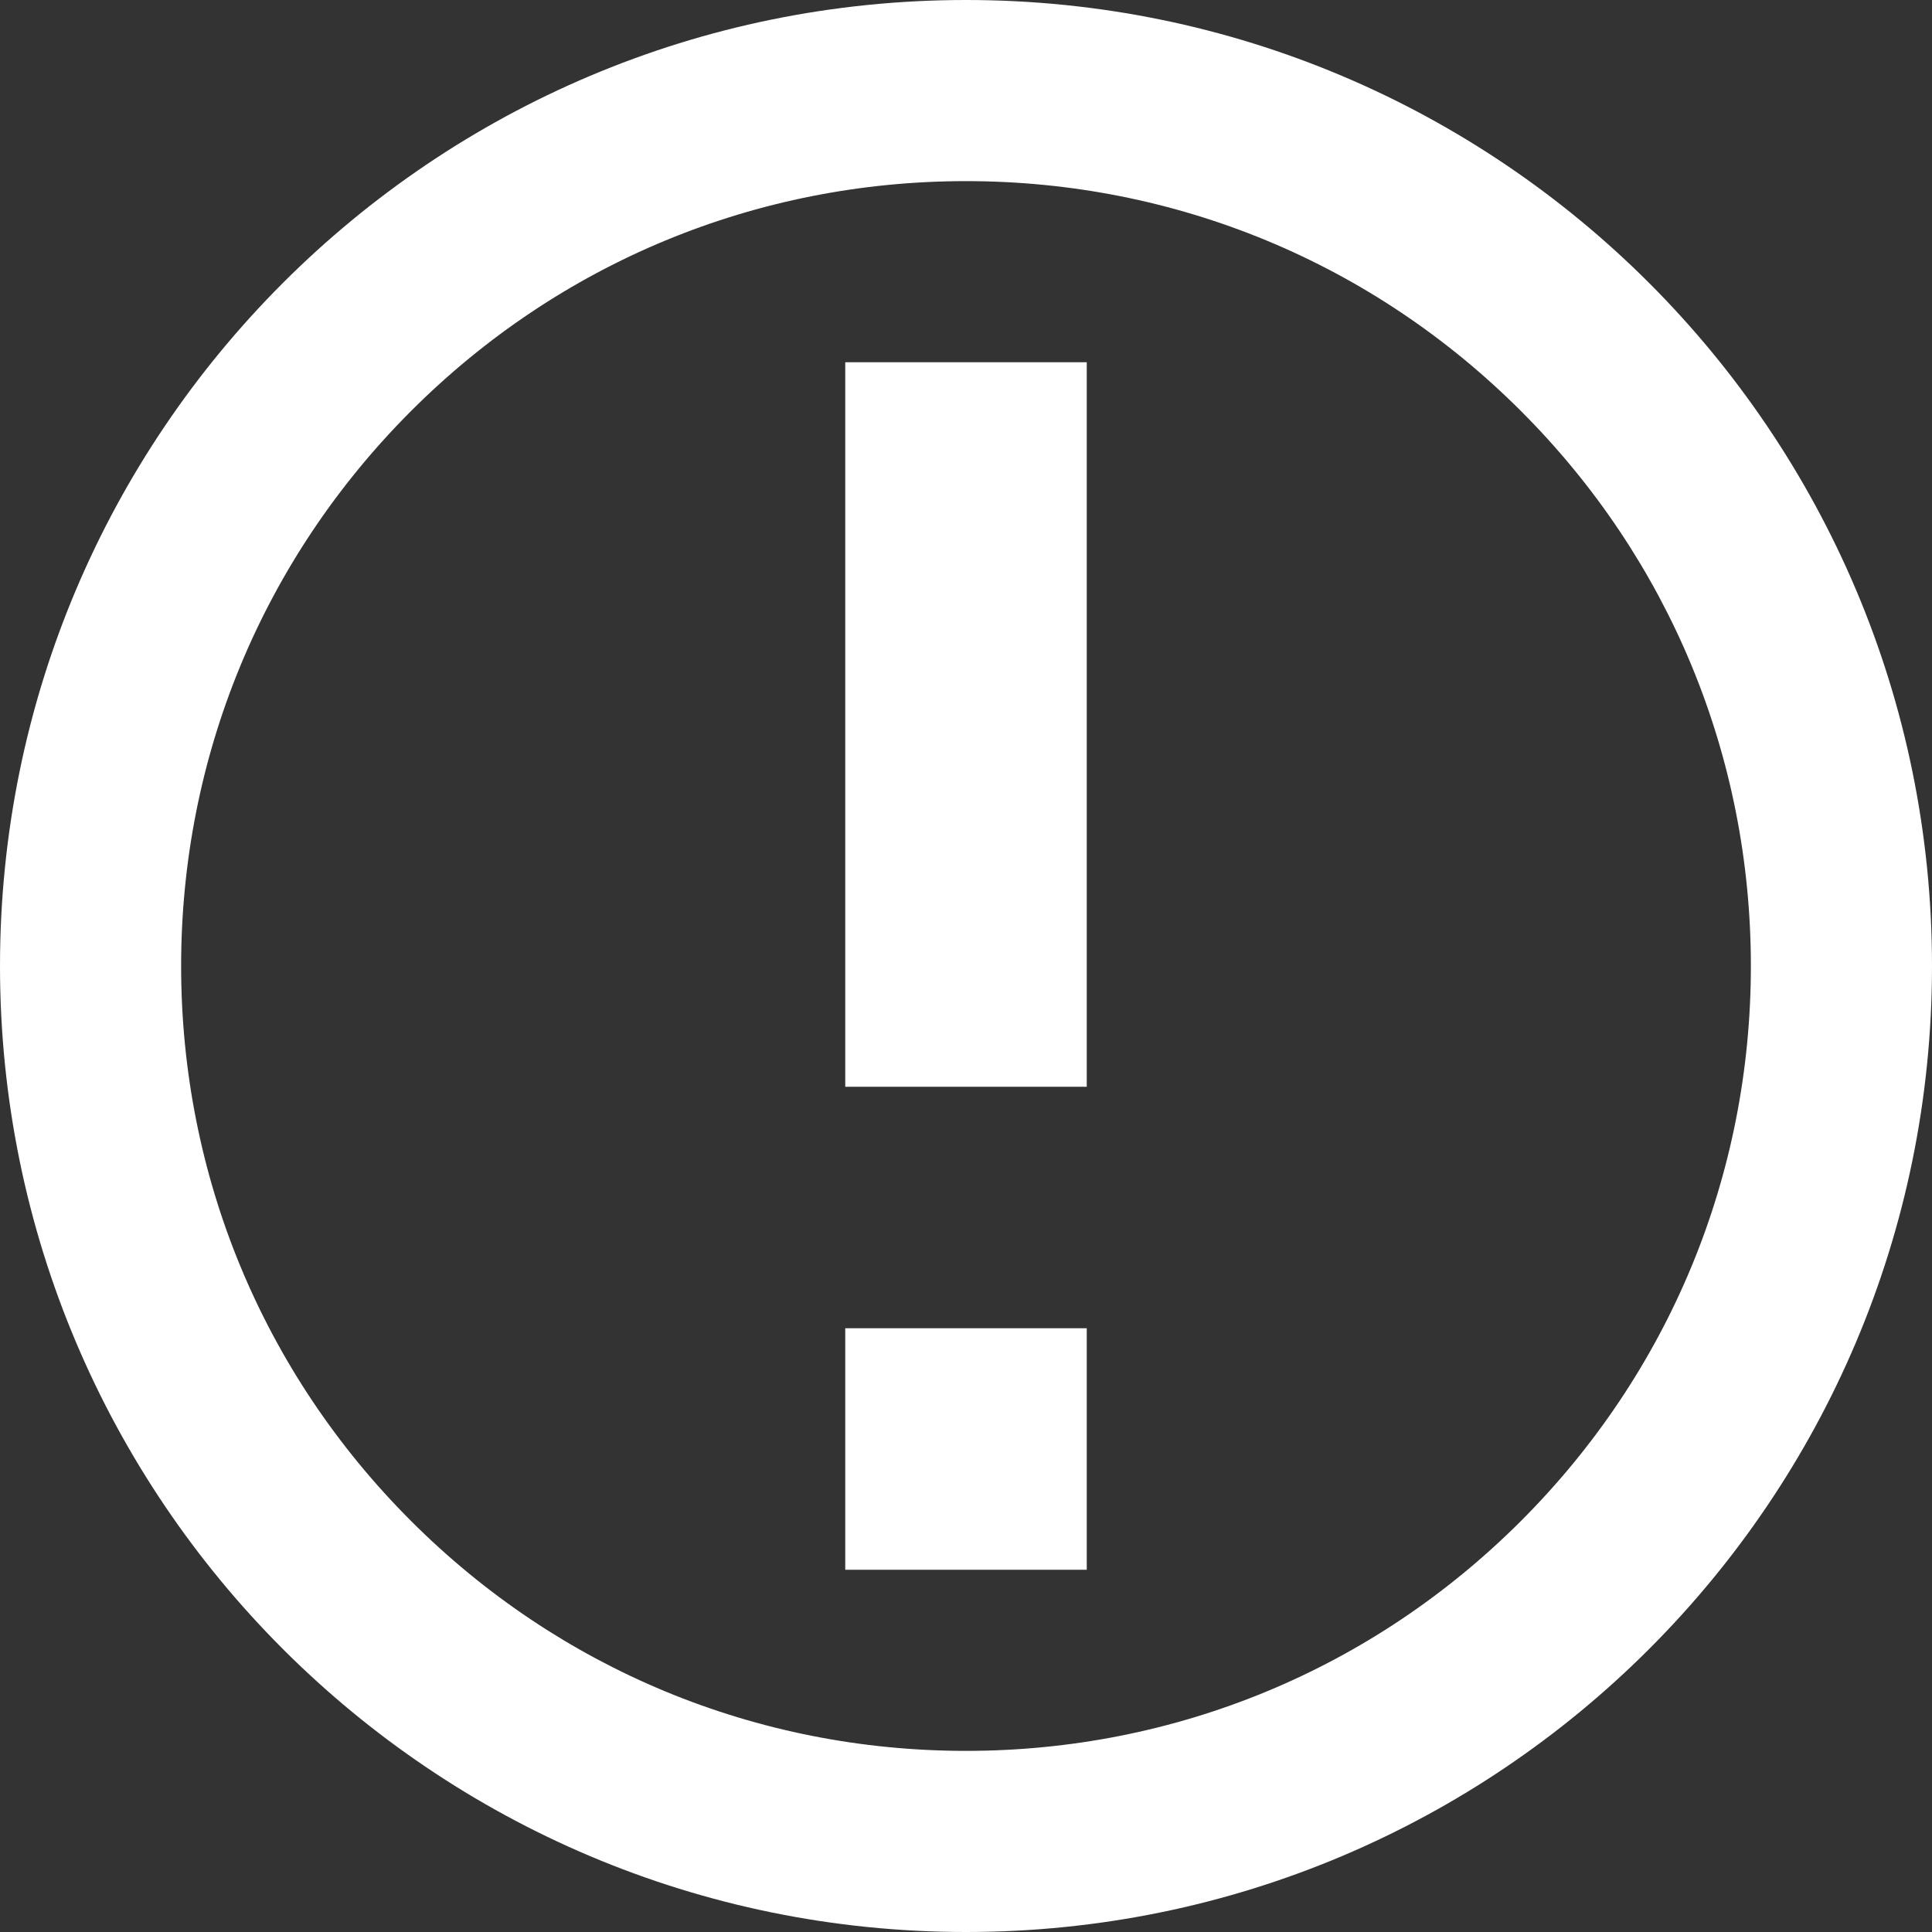 <?xml version="1.0" encoding="utf-8"?>
<!-- Generated by IcoMoon.io -->
<!DOCTYPE svg PUBLIC "-//W3C//DTD SVG 1.1//EN" "http://www.w3.org/Graphics/SVG/1.1/DTD/svg11.dtd">
<svg version="1.1" xmlns="http://www.w3.org/2000/svg" xmlns:xlink="http://www.w3.org/1999/xlink" width="32" height="32" viewBox="0 0 32 32">
<rect x="0" y="0" width="32" height="32" fill="#333333" stroke="none"/>
<g>
</g>
	<path d="M16 3c-3.472 0-6.737 1.352-9.192 3.808s-3.808 5.72-3.808 9.192c0 3.472 1.352 6.737 3.808 9.192 2.455 2.455 5.72 3.808 9.192 3.808 3.472 0 6.737-1.352 9.192-3.808 2.455-2.455 3.808-5.72 3.808-9.192 0-3.472-1.352-6.737-3.808-9.192-2.455-2.455-5.72-3.808-9.192-3.808zM16 0v0c8.837 0 16 7.163 16 16s-7.163 16-16 16c-8.837 0-16-7.163-16-16 0-8.837 7.163-16 16-16zM14 22h4v4h-4zM14 6h4v12h-4z" fill="#ffffff" />
</svg>
